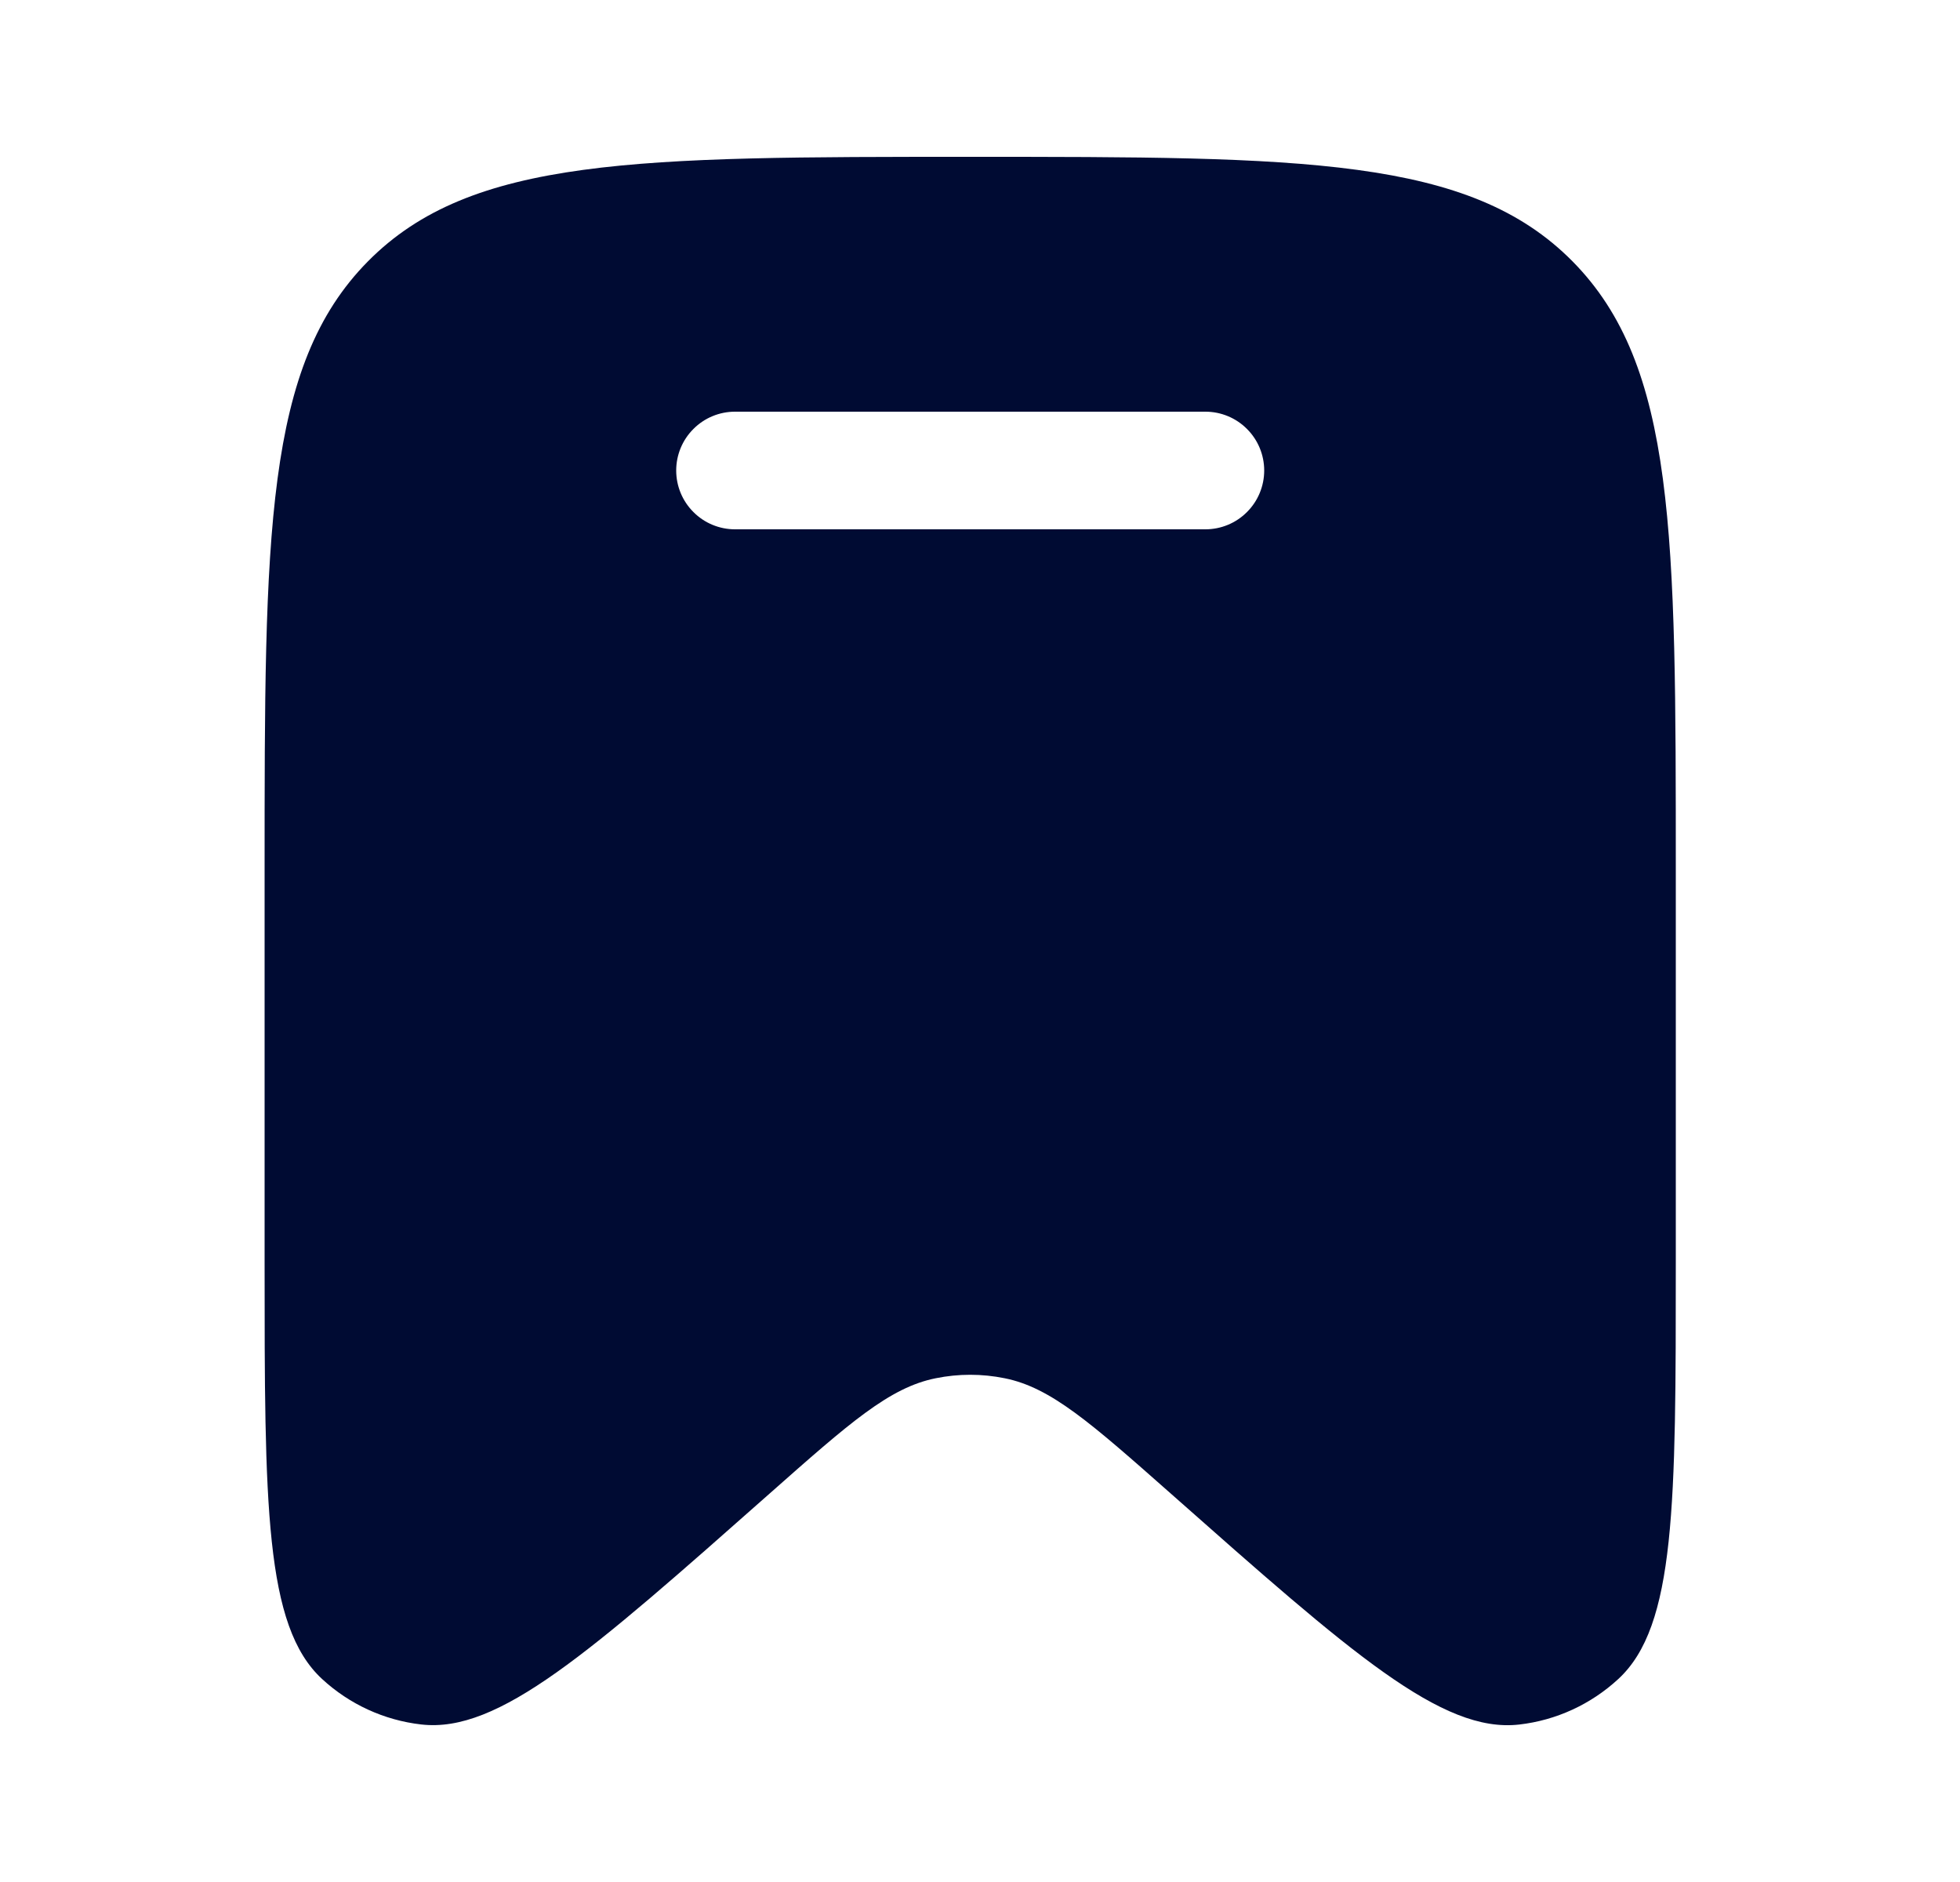 <svg width="25" height="24" viewBox="0 0 25 24" fill="none" xmlns="http://www.w3.org/2000/svg">
<path fill-rule="evenodd" clip-rule="evenodd" d="M21.375 11.098V16.091C21.375 19.187 21.375 20.736 20.641 21.412C20.291 21.735 19.849 21.938 19.378 21.992C18.391 22.105 17.238 21.085 14.933 19.046C13.913 18.145 13.404 17.694 12.815 17.576C12.525 17.517 12.225 17.517 11.935 17.576C11.345 17.694 10.836 18.145 9.817 19.046C7.512 21.085 6.359 22.105 5.372 21.991C4.9 21.937 4.458 21.734 4.109 21.412C3.375 20.736 3.375 19.188 3.375 16.091V11.097C3.375 6.81 3.375 4.666 4.693 3.333C6.011 2 8.133 2 12.375 2C16.618 2 18.739 2 20.057 3.332C21.375 4.665 21.375 6.81 21.375 11.098ZM8.625 6C8.625 5.801 8.704 5.61 8.845 5.47C8.985 5.329 9.176 5.25 9.375 5.25H15.375C15.574 5.25 15.765 5.329 15.905 5.47C16.046 5.61 16.125 5.801 16.125 6C16.125 6.199 16.046 6.39 15.905 6.53C15.765 6.671 15.574 6.75 15.375 6.75H9.375C9.176 6.75 8.985 6.671 8.845 6.53C8.704 6.39 8.625 6.199 8.625 6Z" fill="#000B33"/>
</svg>
